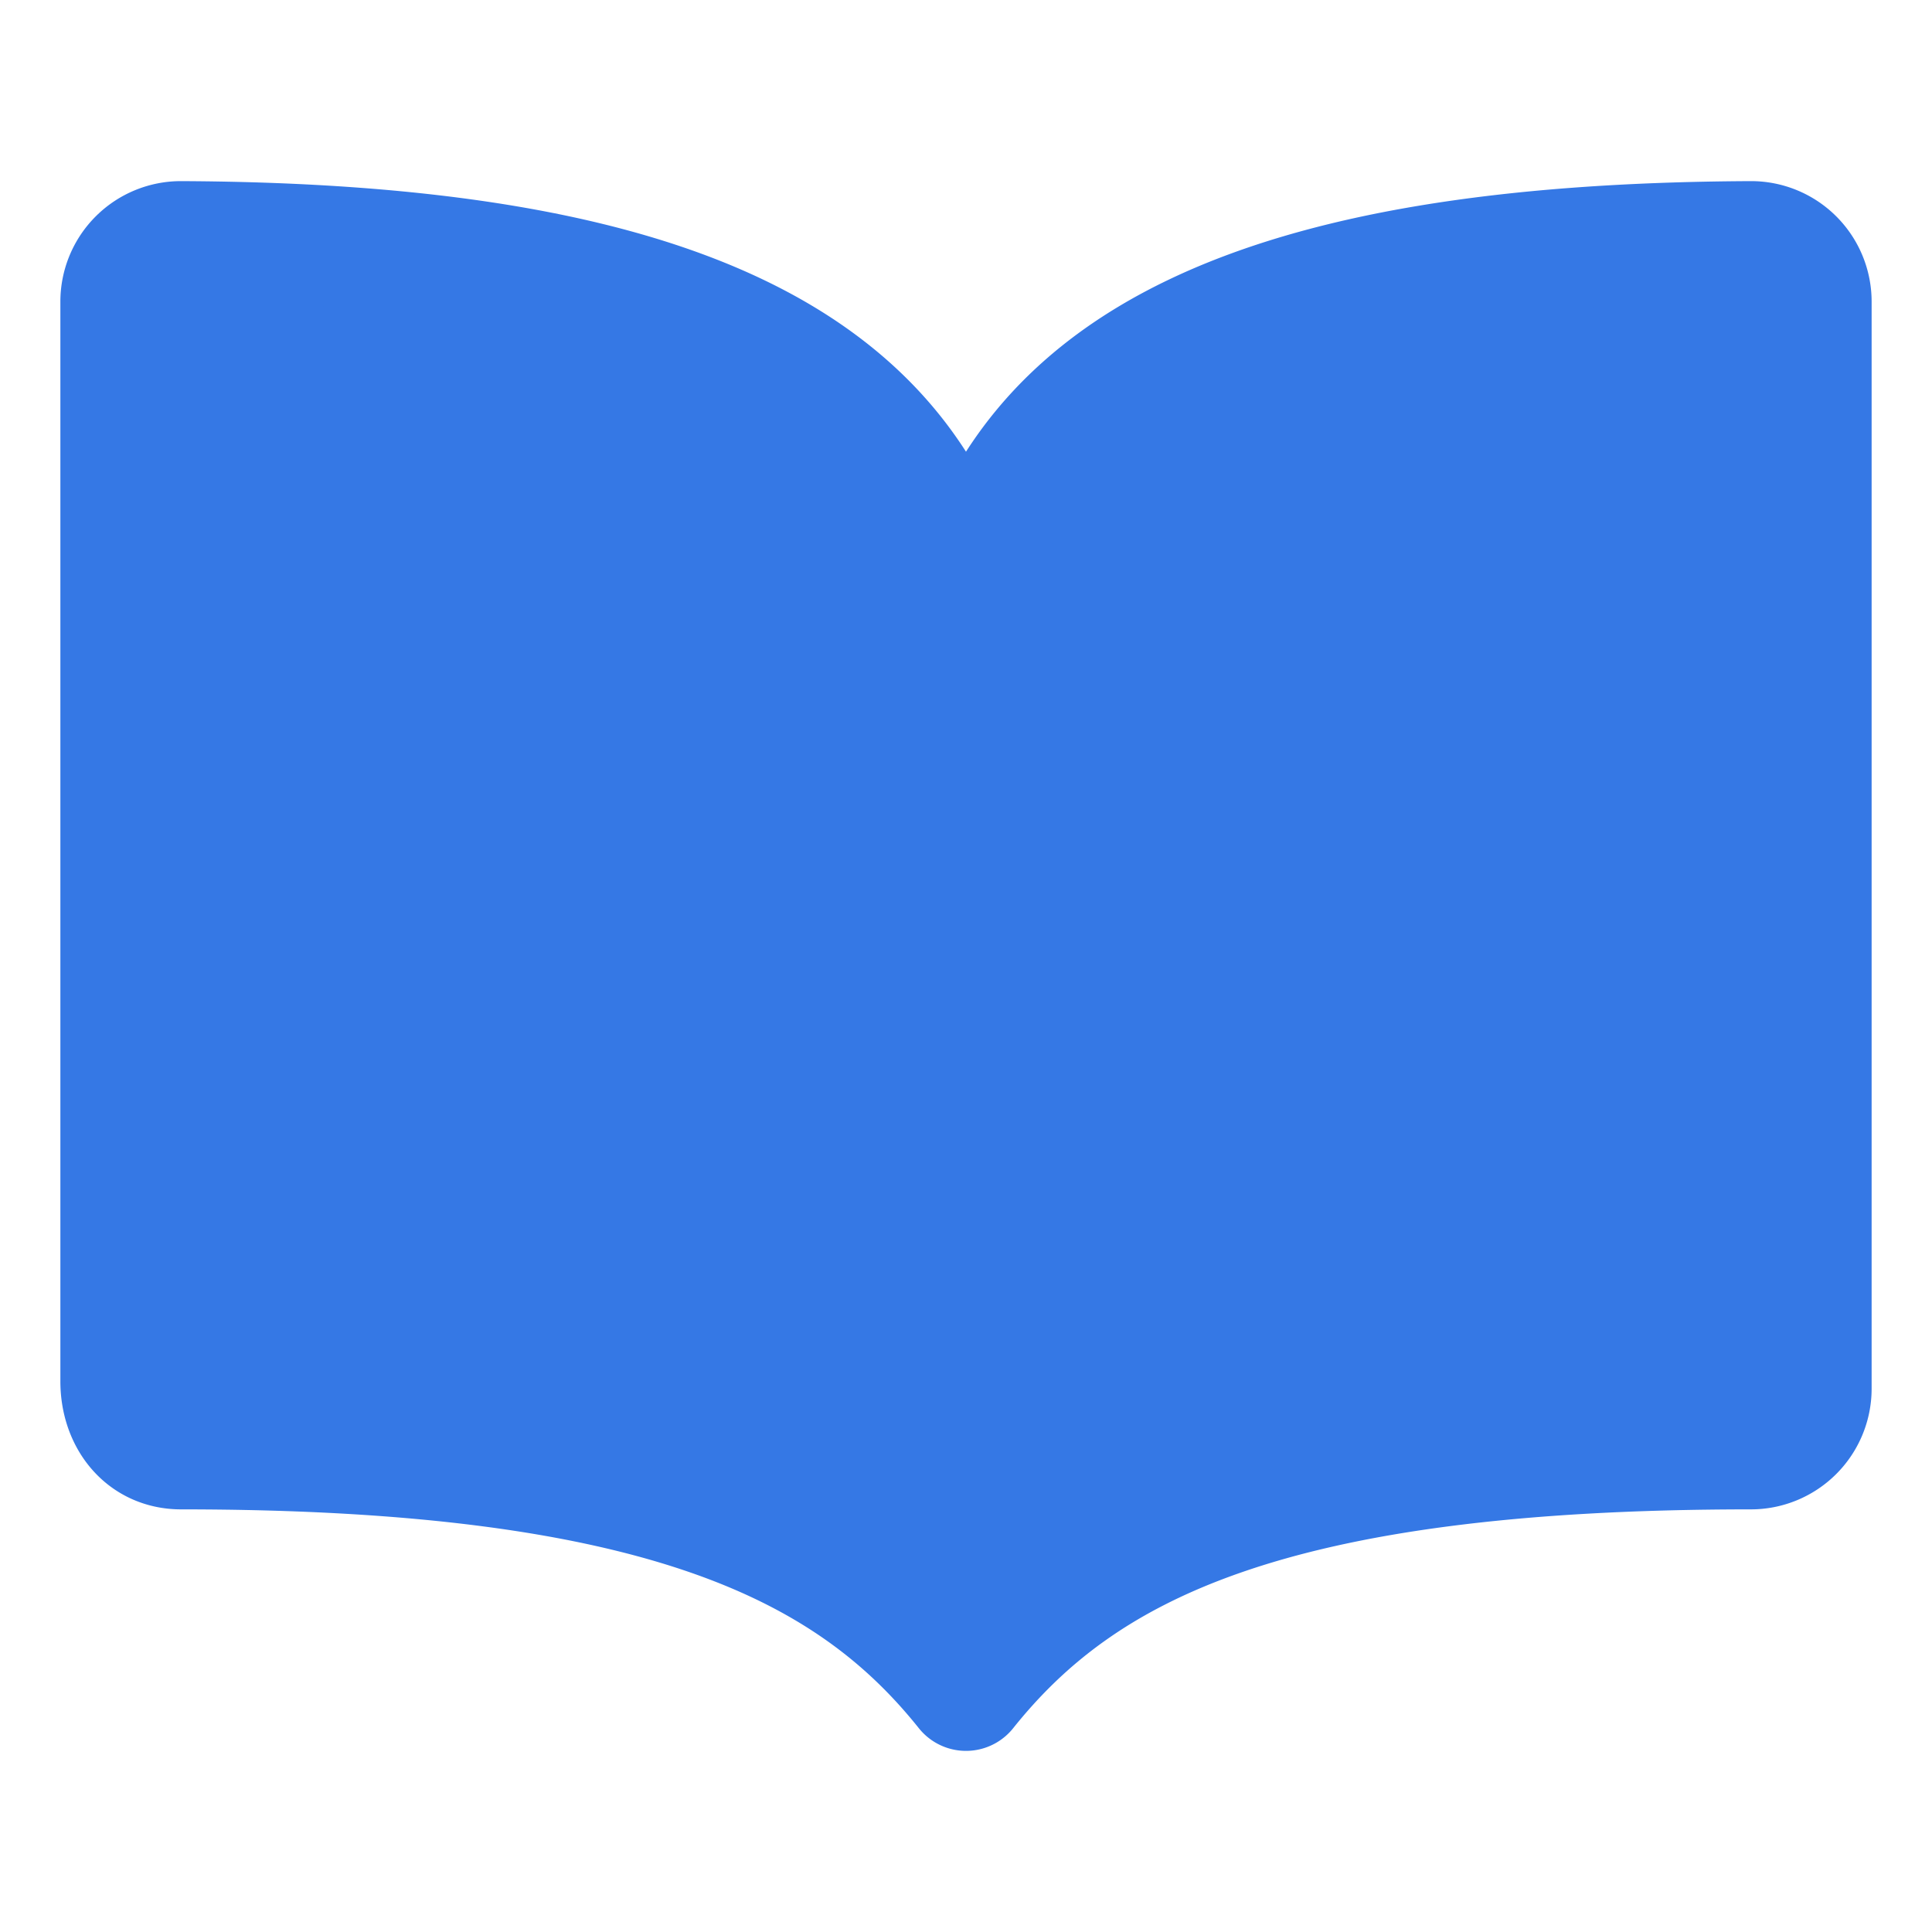 <svg xmlns="http://www.w3.org/2000/svg" class="ionicon" viewBox="0 0 512 512">
<path d="M256 160c16-63.16 76.43-95.41 208-96a15.94 15.94 0 0116 16v288a16 16 0 01-16 16c-128 0-177.45
 25.81-208 64-30.37-38-80-64-208-64-9.88 0-16-8.05-16-17.93V80a15.94 15.94 0 0116-16c131.57.59 
 192 32.84 208 96zM256 160v288" fill="#3578e5" stroke="#3578e5" stroke-linecap="round"
  stroke-linejoin="round" stroke-width="32"/></svg>